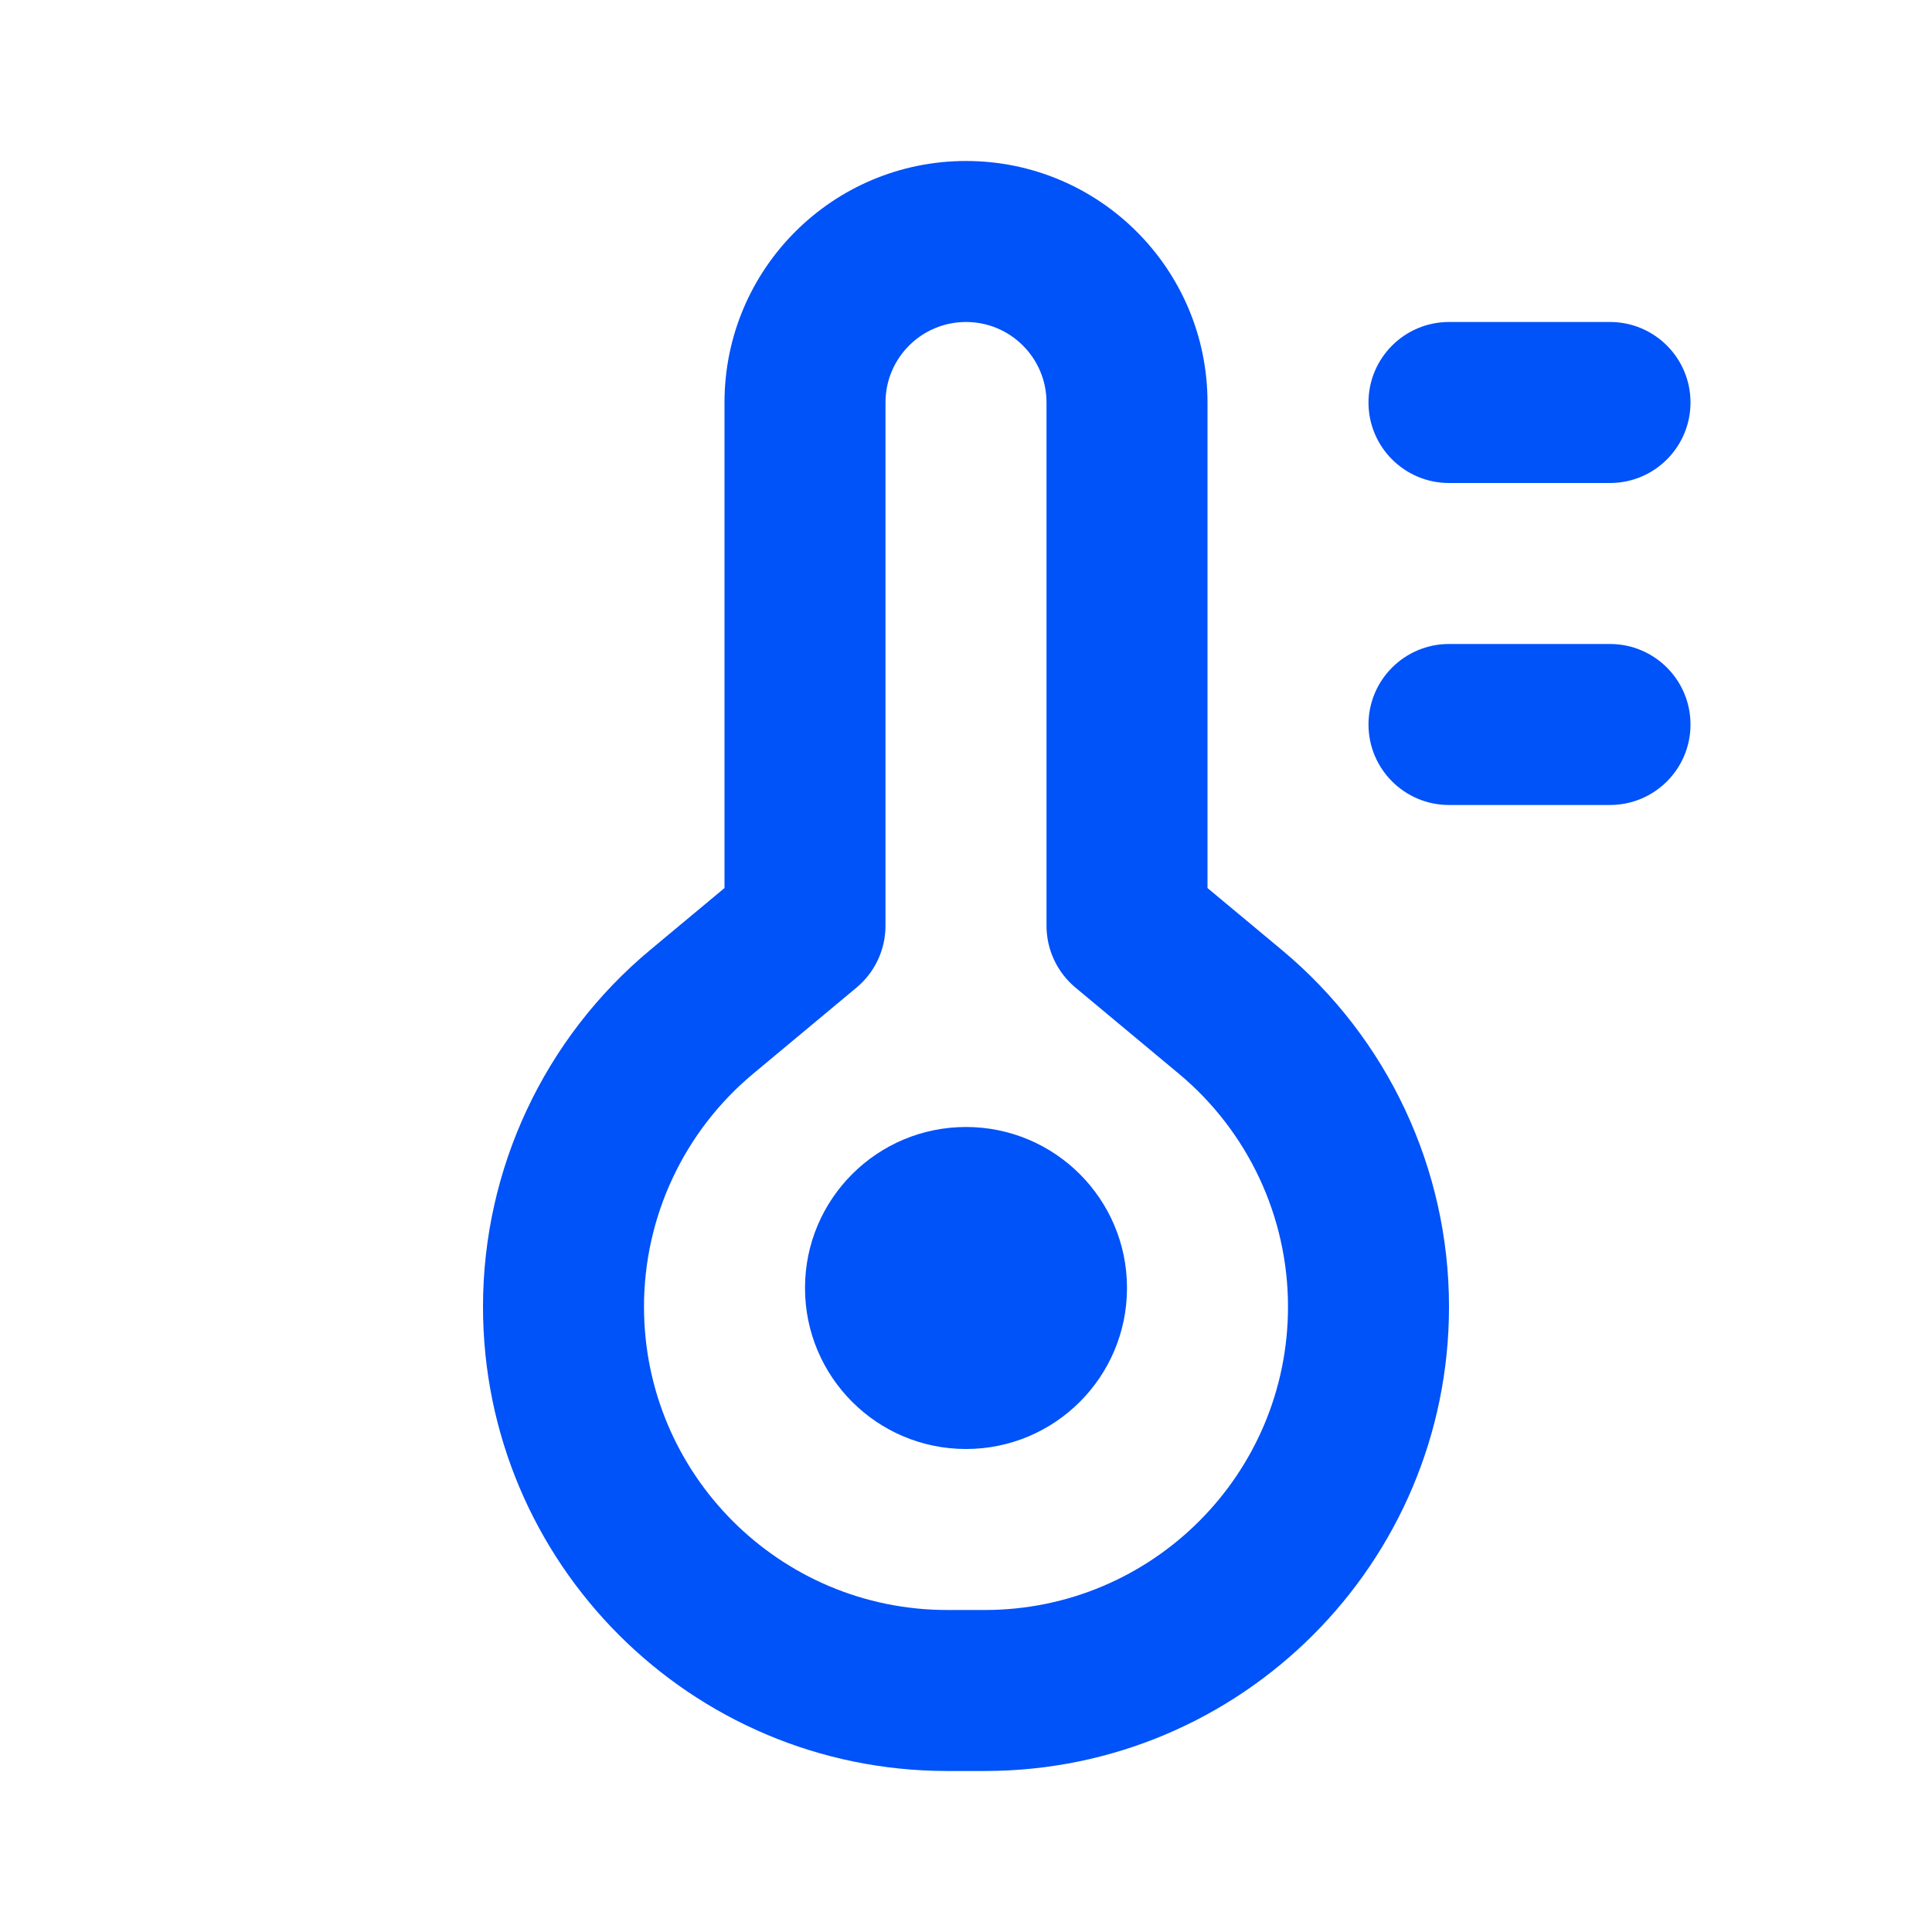 <svg width="100" height="100" viewBox="0 0 100 100" fill="none" xmlns="http://www.w3.org/2000/svg">
<path fill-rule="evenodd" clip-rule="evenodd" d="M45.833 20.833C45.833 18.532 47.699 16.666 50 16.666C52.301 16.666 54.167 18.532 54.167 20.833V47.916C54.167 49.153 54.716 50.326 55.666 51.117L61.019 55.578C64.597 58.56 66.667 62.978 66.667 67.636C66.667 76.305 59.639 83.333 50.97 83.333H49.03C40.361 83.333 33.333 76.305 33.333 67.636C33.333 62.978 35.403 58.56 38.981 55.578L44.334 51.117C45.284 50.326 45.833 49.153 45.833 47.916V20.833ZM50 8.333C43.096 8.333 37.5 13.929 37.5 20.833V45.965L33.646 49.176C28.168 53.742 25 60.505 25 67.636C25 80.908 35.759 91.666 49.03 91.666H50.97C64.241 91.666 75 80.908 75 67.636C75 60.505 71.832 53.742 66.354 49.176L62.5 45.965V20.833C62.5 13.929 56.904 8.333 50 8.333ZM50 58.333C45.398 58.333 41.667 62.064 41.667 66.666C41.667 71.269 45.398 75 50 75C54.602 75 58.333 71.269 58.333 66.666C58.333 62.064 54.602 58.333 50 58.333ZM70.833 20.833C70.833 18.532 72.699 16.666 75 16.666H83.333C85.635 16.666 87.5 18.532 87.5 20.833C87.5 23.134 85.635 25 83.333 25H75C72.699 25 70.833 23.134 70.833 20.833ZM75 33.333C72.699 33.333 70.833 35.199 70.833 37.5C70.833 39.801 72.699 41.666 75 41.666H83.333C85.635 41.666 87.5 39.801 87.5 37.5C87.5 35.199 85.635 33.333 83.333 33.333H75Z" fill="#0052F9"/>
</svg>
